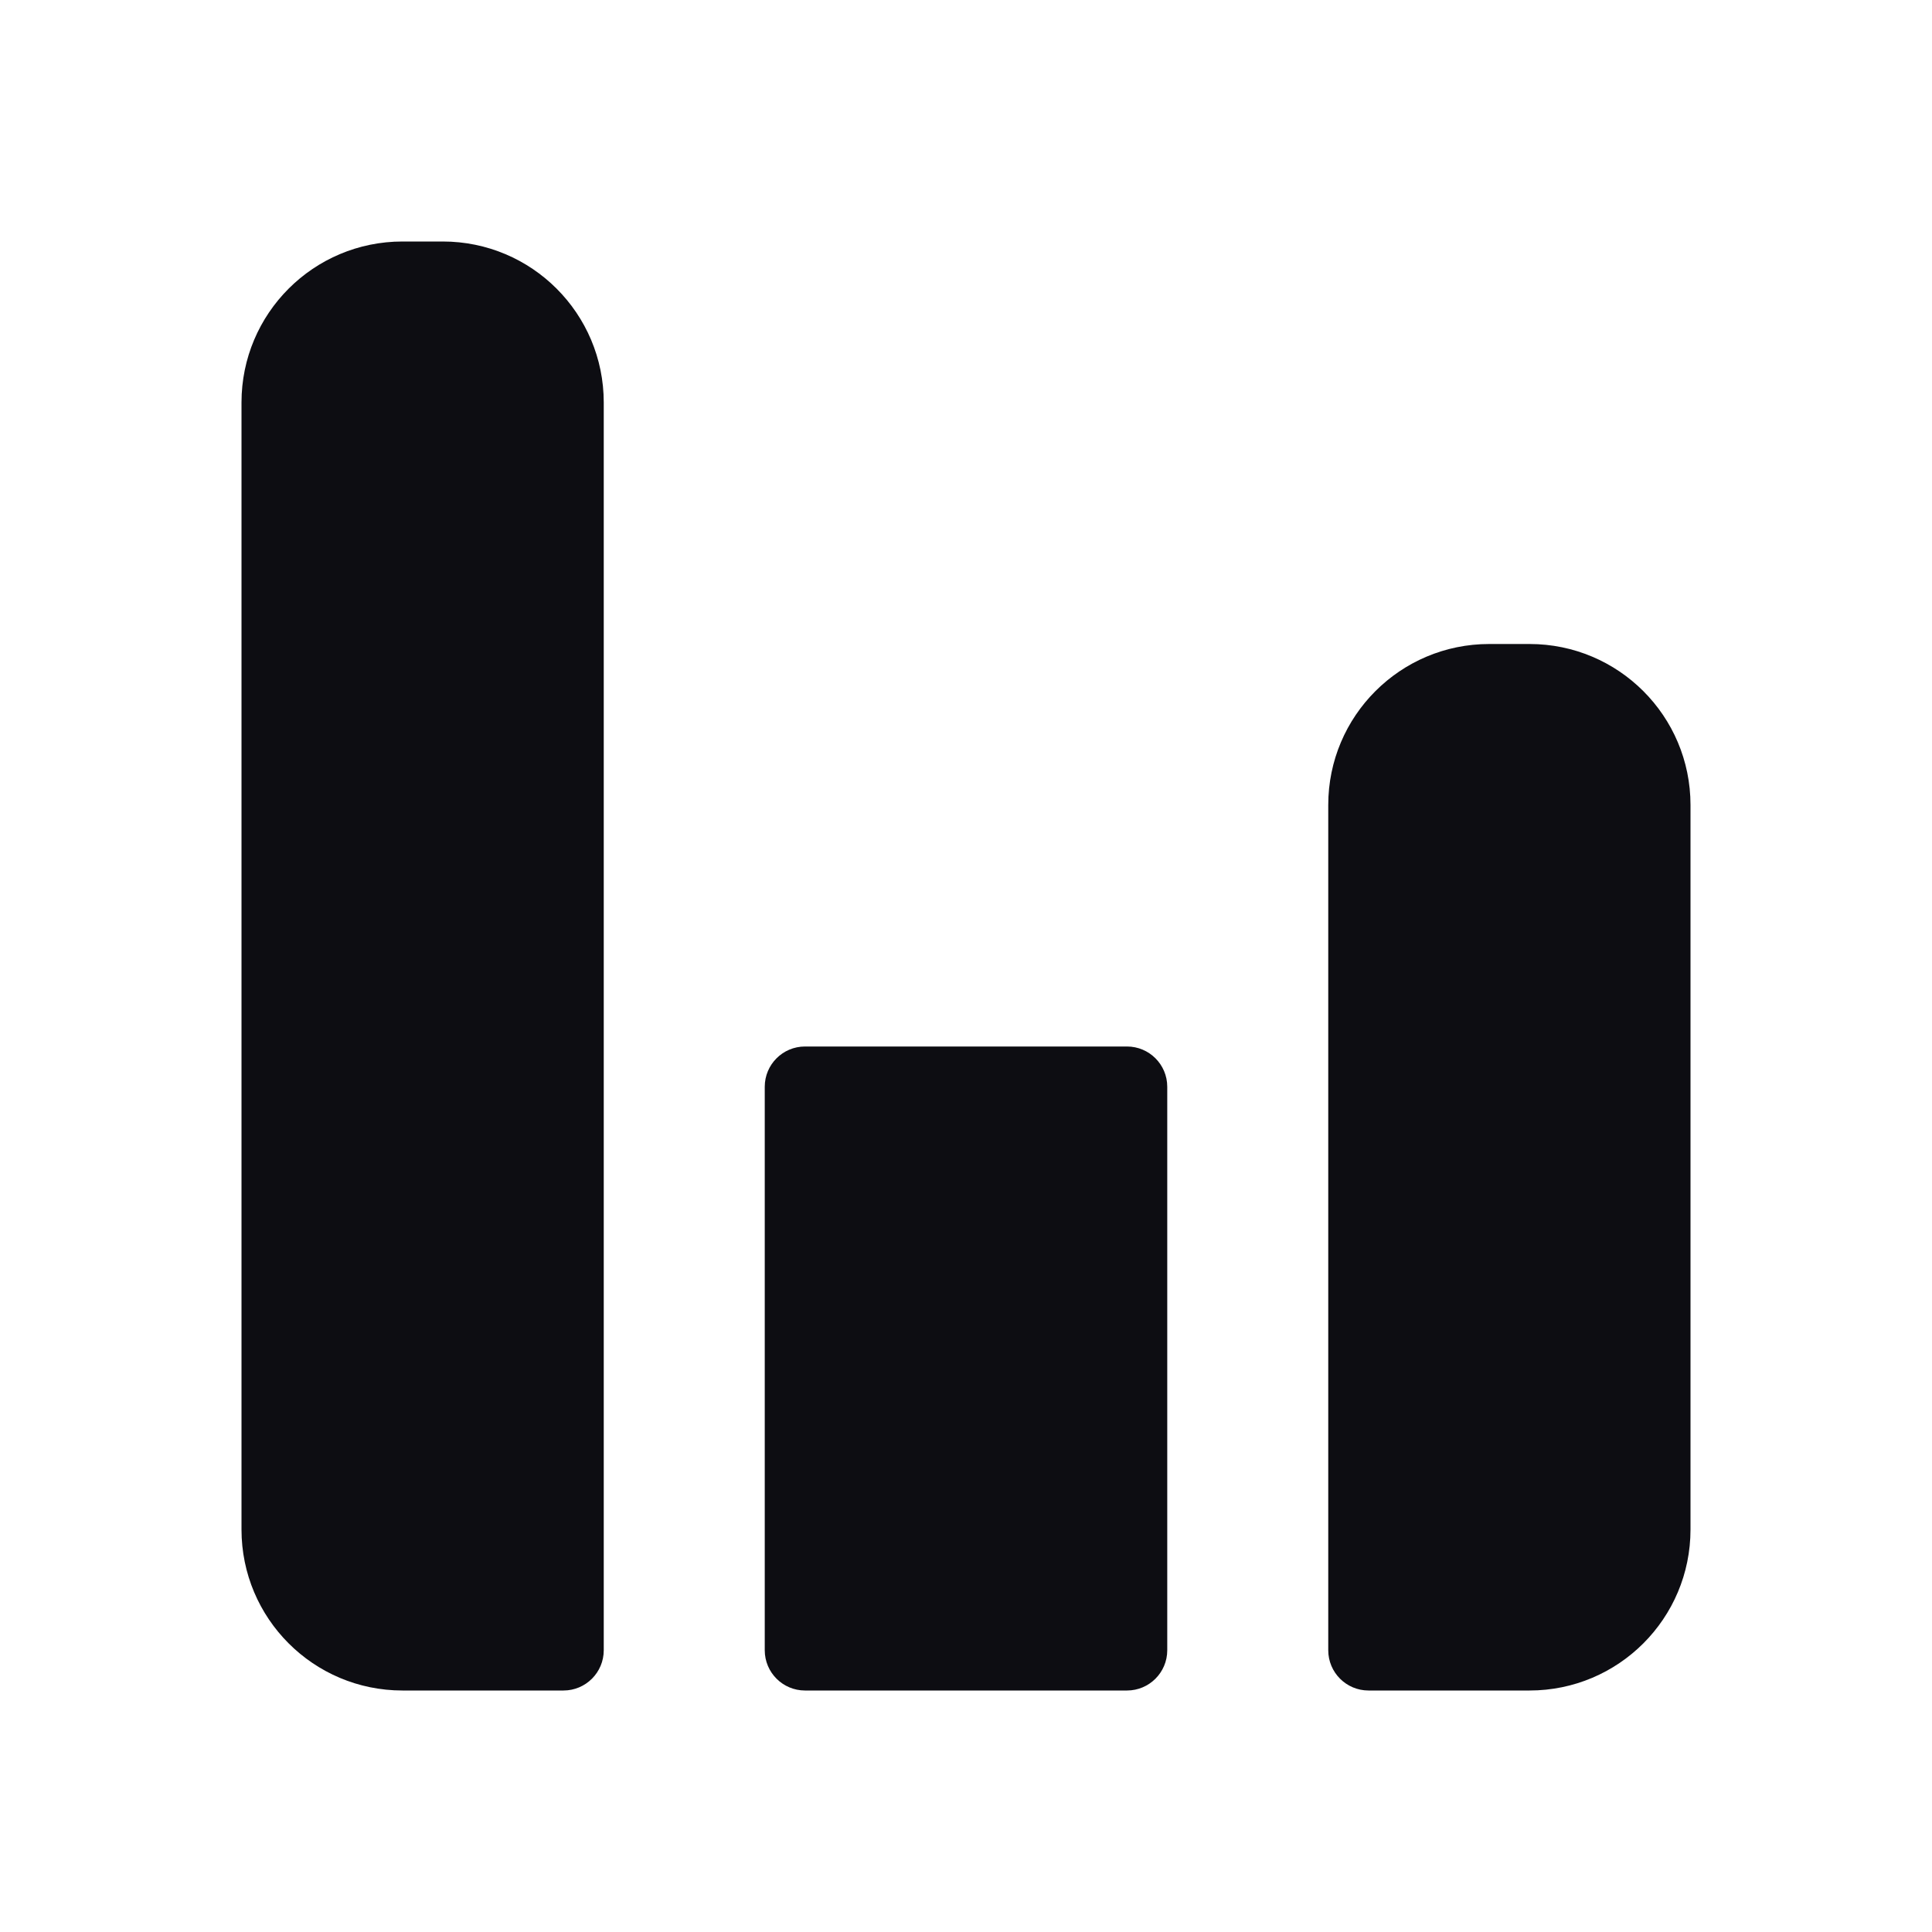 <svg width="24" height="24" viewBox="0 0 24 24" fill="none" xmlns="http://www.w3.org/2000/svg">
<path d="M3 5C3 3.895 3.895 3 5 3H5.5C6.605 3 7.5 3.895 7.5 5V20.5C7.5 20.776 7.276 21 7 21H5C3.895 21 3 20.105 3 19V5Z" fill="#0D0D12"/>
<path d="M9.5 13.5C9.5 13.224 9.724 13 10 13H14C14.276 13 14.5 13.224 14.5 13.5V20.5C14.5 20.776 14.276 21 14 21H10C9.724 21 9.5 20.776 9.5 20.5V13.5Z" fill="#0D0D12"/>
<path d="M18.5 8C17.395 8 16.5 8.895 16.5 10V20.5C16.5 20.776 16.724 21 17 21H19C20.105 21 21 20.105 21 19V10C21 8.895 20.105 8 19 8H18.5Z" fill="#0D0D12"/>
</svg>
